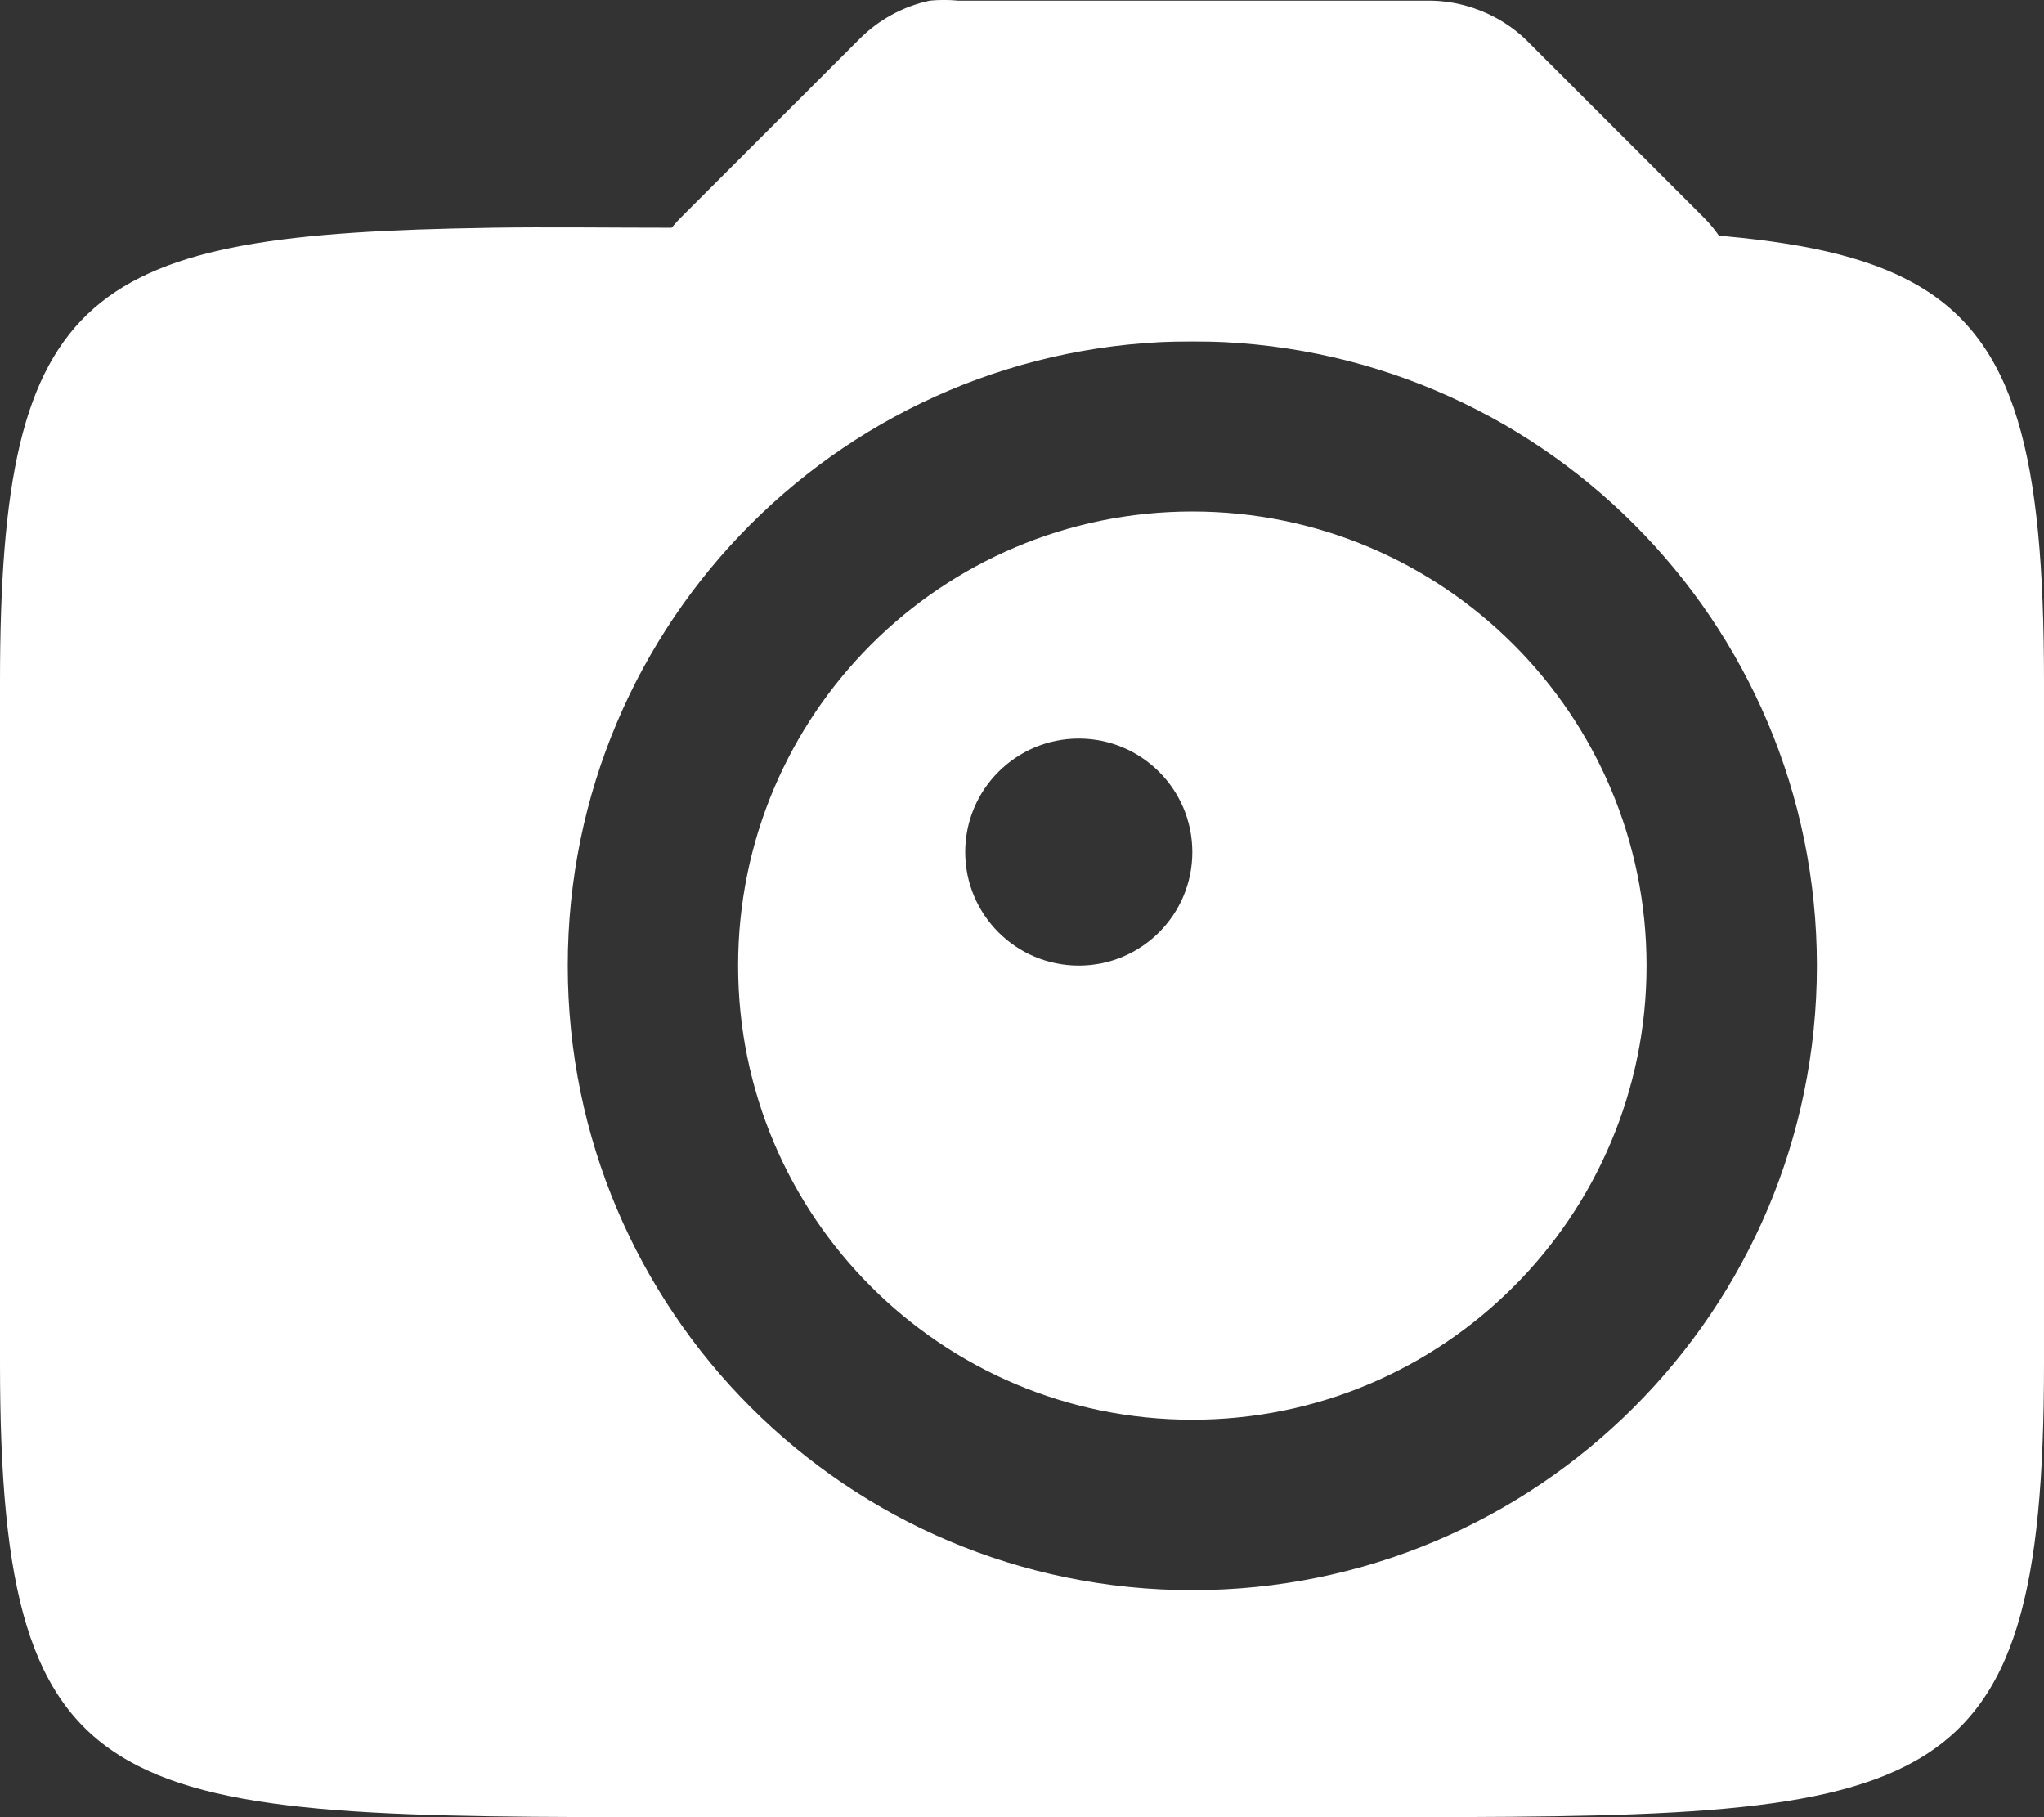 <svg xmlns:rdf="http://www.w3.org/1999/02/22-rdf-syntax-ns#" xmlns="http://www.w3.org/2000/svg" version="1.1" xmlns:cc="http://creativecommons.org/ns#" xmlns:dc="http://purl.org/dc/elements/1.1/" viewBox="0 0 90 80">
<rect x="0" y="0" width="90" height="80" fill="#333333" stroke="none"/>
<g transform="translate(0,-972.362)">
<rect style="enable-background:accumulate;color:black;" height="36" width="36" y="1016.4" x="0" fill="none"/>
<g fill="#FFF" transform="translate(-60,548)">
<path style="enable-background:accumulate;color:black;" fill-rule="nonzero" d="M81.562,434.39c-17.705,0.27-21.562,2.5-21.562,19.99v29.989c0,19.992,5,19.992,30,19.992h30c25,0,30,0,30-19.992v-29.989c0-19.992-5-19.992-30-19.992h-30c-3.125,0-5.908-0.04-8.438,0zm30.938,4.998c15.188,0,27.5,12.308,27.5,27.49s-12.312,27.49-27.5,27.49-27.5-12.308-27.5-27.49,12.312-27.49,27.5-27.49z"/>
<path d="m100.94,424.39c-1.18,0.25-2.281,0.856-3.125,1.718l-7.815,7.81c-1.409,1.401-2.073,3.512-1.719,5.467h48.438c0.354-1.955-0.31-4.066-1.719-5.467l-7.812-7.81c-1.159-1.113-2.768-1.745-4.375-1.718h-20.625c-0.415-0.04-0.835-0.04-1.25,0z"/>
<path style="enable-background:accumulate;color:black;" fill-rule="nonzero" d="m112.5,446.88c-11.046,0-20,8.951-20,19.993s8.954,19.992,20,19.992,20-8.951,20-19.992c0-11.042-8.954-19.993-20-19.993zm-5,9.996c2.761,0,5,2.238,5,4.998,0,2.76-2.239,4.998-5,4.998s-5-2.238-5-4.998,2.239-4.998,5-4.998z"/>
</g>
</g>
</svg>
